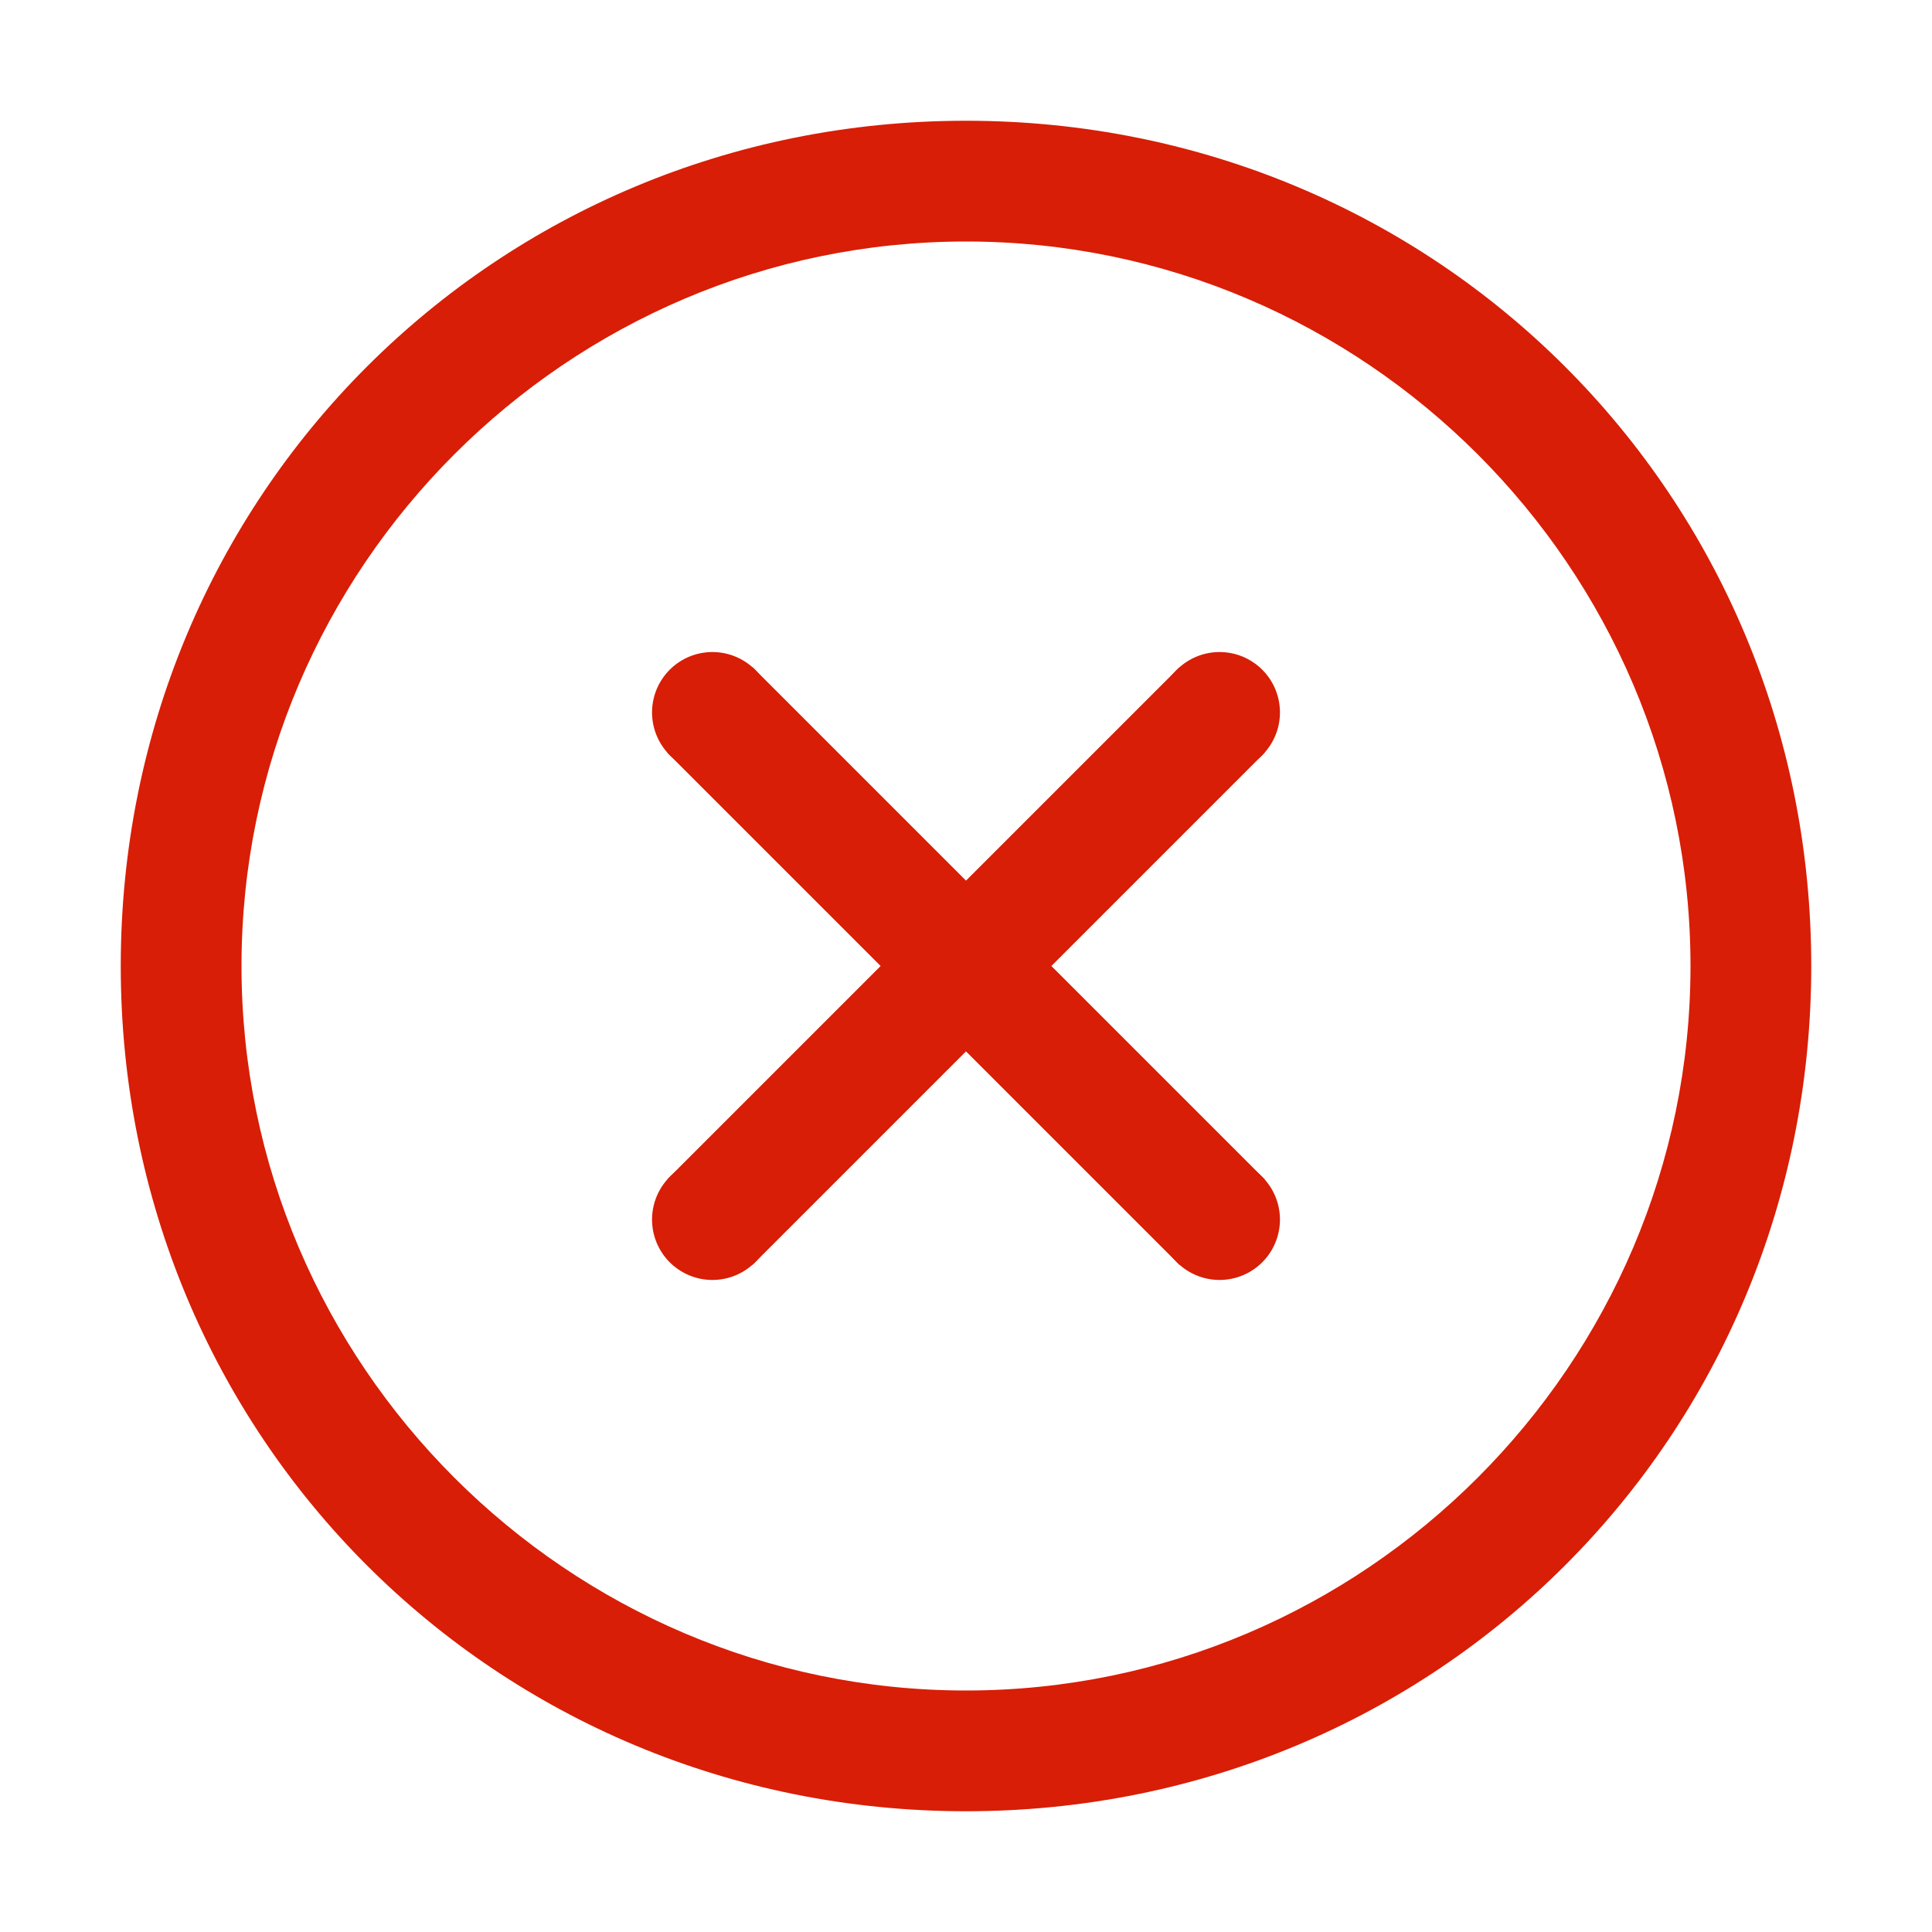 <svg class="icon" viewBox="0 0 1024 1024" version="1.1" xmlns="http://www.w3.org/2000/svg" p-id="6009"
     width="16" height="16">
    <path d="M512 128c211.2 0 384 172.8 384 384s-172.8 384-384 384-384-172.8-384-384 172.8-384 384-384m0-64C262.4 64 64 262.4 64 512s198.4 448 448 448 448-198.4 448-448-198.4-448-448-448z"
          fill="#d81e06" />
    <path d="M377.6 646.4m-32 0a32 32 0 1 0 64 0 32 32 0 1 0-64 0Z" fill="#d81e06" />
    <path d="M646.4 377.6m-32 0a32 32 0 1 0 64 0 32 32 0 1 0-64 0Z" fill="#d81e06" />
    <path d="M377.6 377.6m-32 0a32 32 0 1 0 64 0 32 32 0 1 0-64 0Z" fill="#d81e06" />
    <path d="M646.4 646.4m-32 0a32 32 0 1 0 64 0 32 32 0 1 0-64 0Z" fill="#d81e06" />
    <path d="M353.6 625.152l271.552-271.552 45.248 45.248-271.552 271.552z" fill="#d81e06" />
    <path d="M353.6 398.848l45.248-45.248 271.552 271.552-45.248 45.248z" fill="#d81e06" />
</svg>